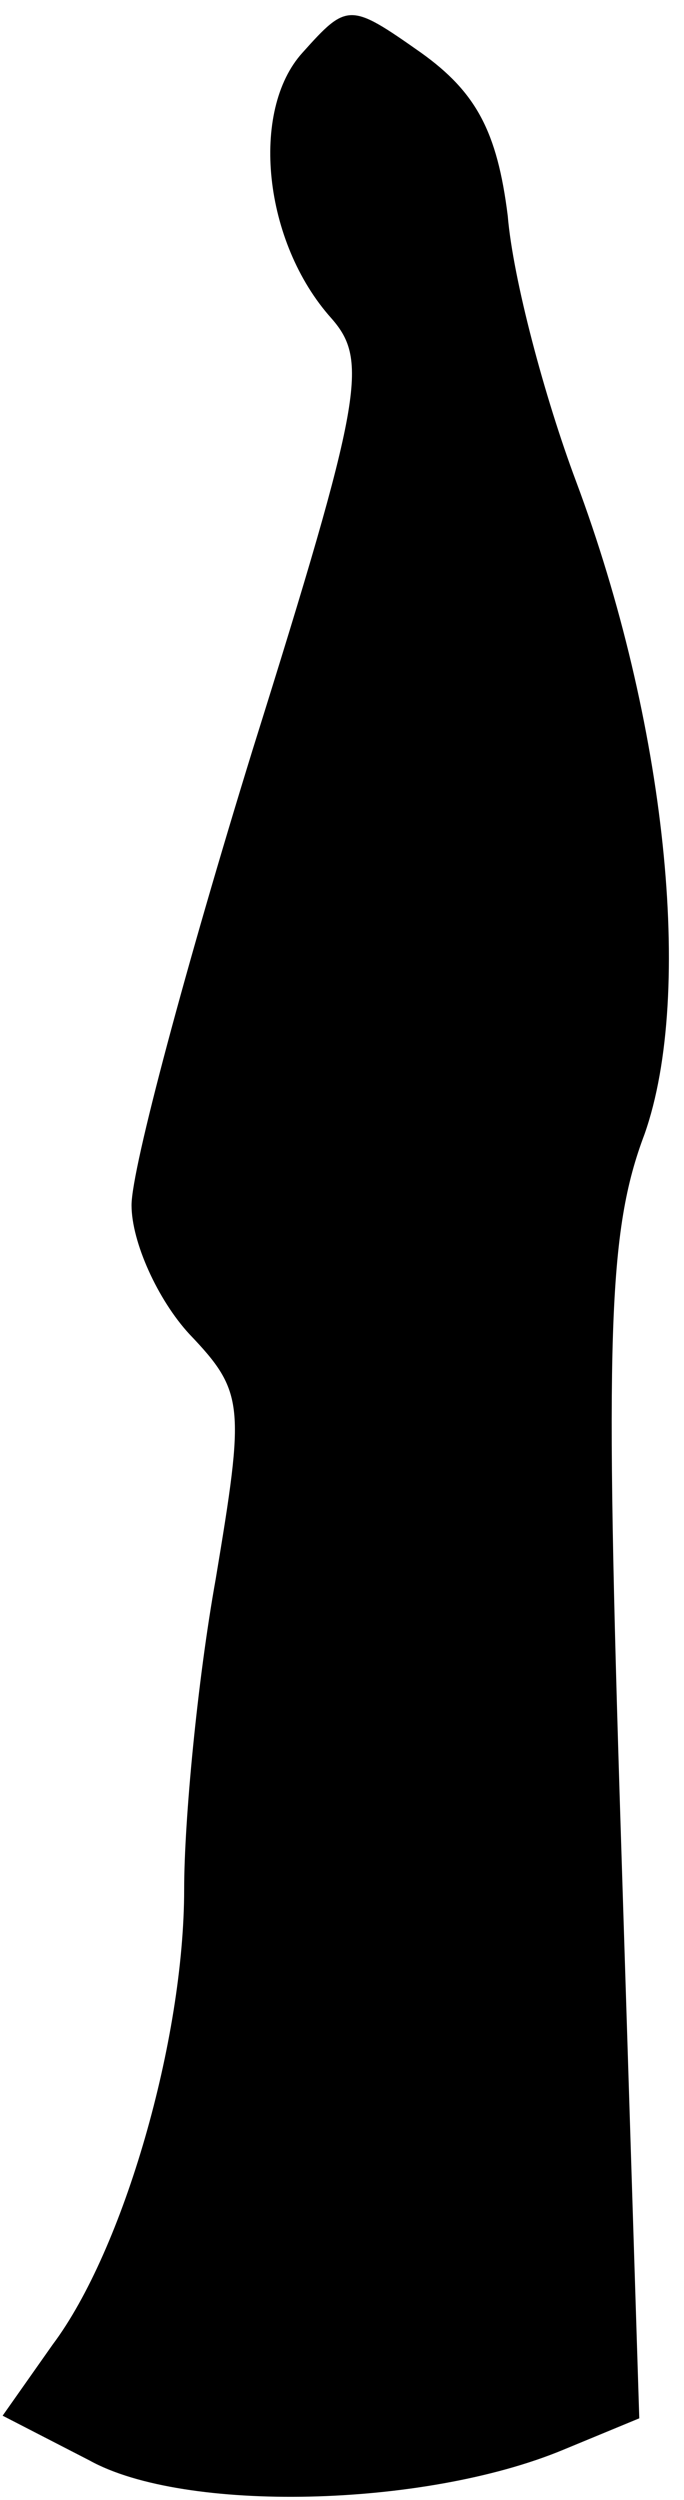 <?xml version="1.0" standalone="no"?>
<!DOCTYPE svg PUBLIC "-//W3C//DTD SVG 20010904//EN"
 "http://www.w3.org/TR/2001/REC-SVG-20010904/DTD/svg10.dtd">
<svg version="1.0" xmlns="http://www.w3.org/2000/svg"
 width="26pt" height="95pt" viewBox="0 0 26 95"
 preserveAspectRatio="xMidYMid meet">
<g transform="translate(0,95) scale(0.1,-0.1)"
fill="#000000" stroke="none">
<path fill="#000000" stroke="none" d="M115 930 c-20 -22 -15 -72 11 -101 14
-16 12 -30 -30 -164 -25 -81 -46 -159 -46 -173 0 -14 10 -36 22 -49 21 -22 21
-27 10 -93 -7 -39 -12 -92 -12 -118 0 -57 -23 -137 -50 -173 l-19 -27 33 -17
c36 -20 127 -18 180 4 l29 12 -7 222 c-6 189 -5 229 9 266 19 54 8 157 -26
248 -12 32 -24 77 -26 101 -4 32 -12 47 -33 62 -27 19 -28 19 -45 0z"/>
</g>
</svg>
